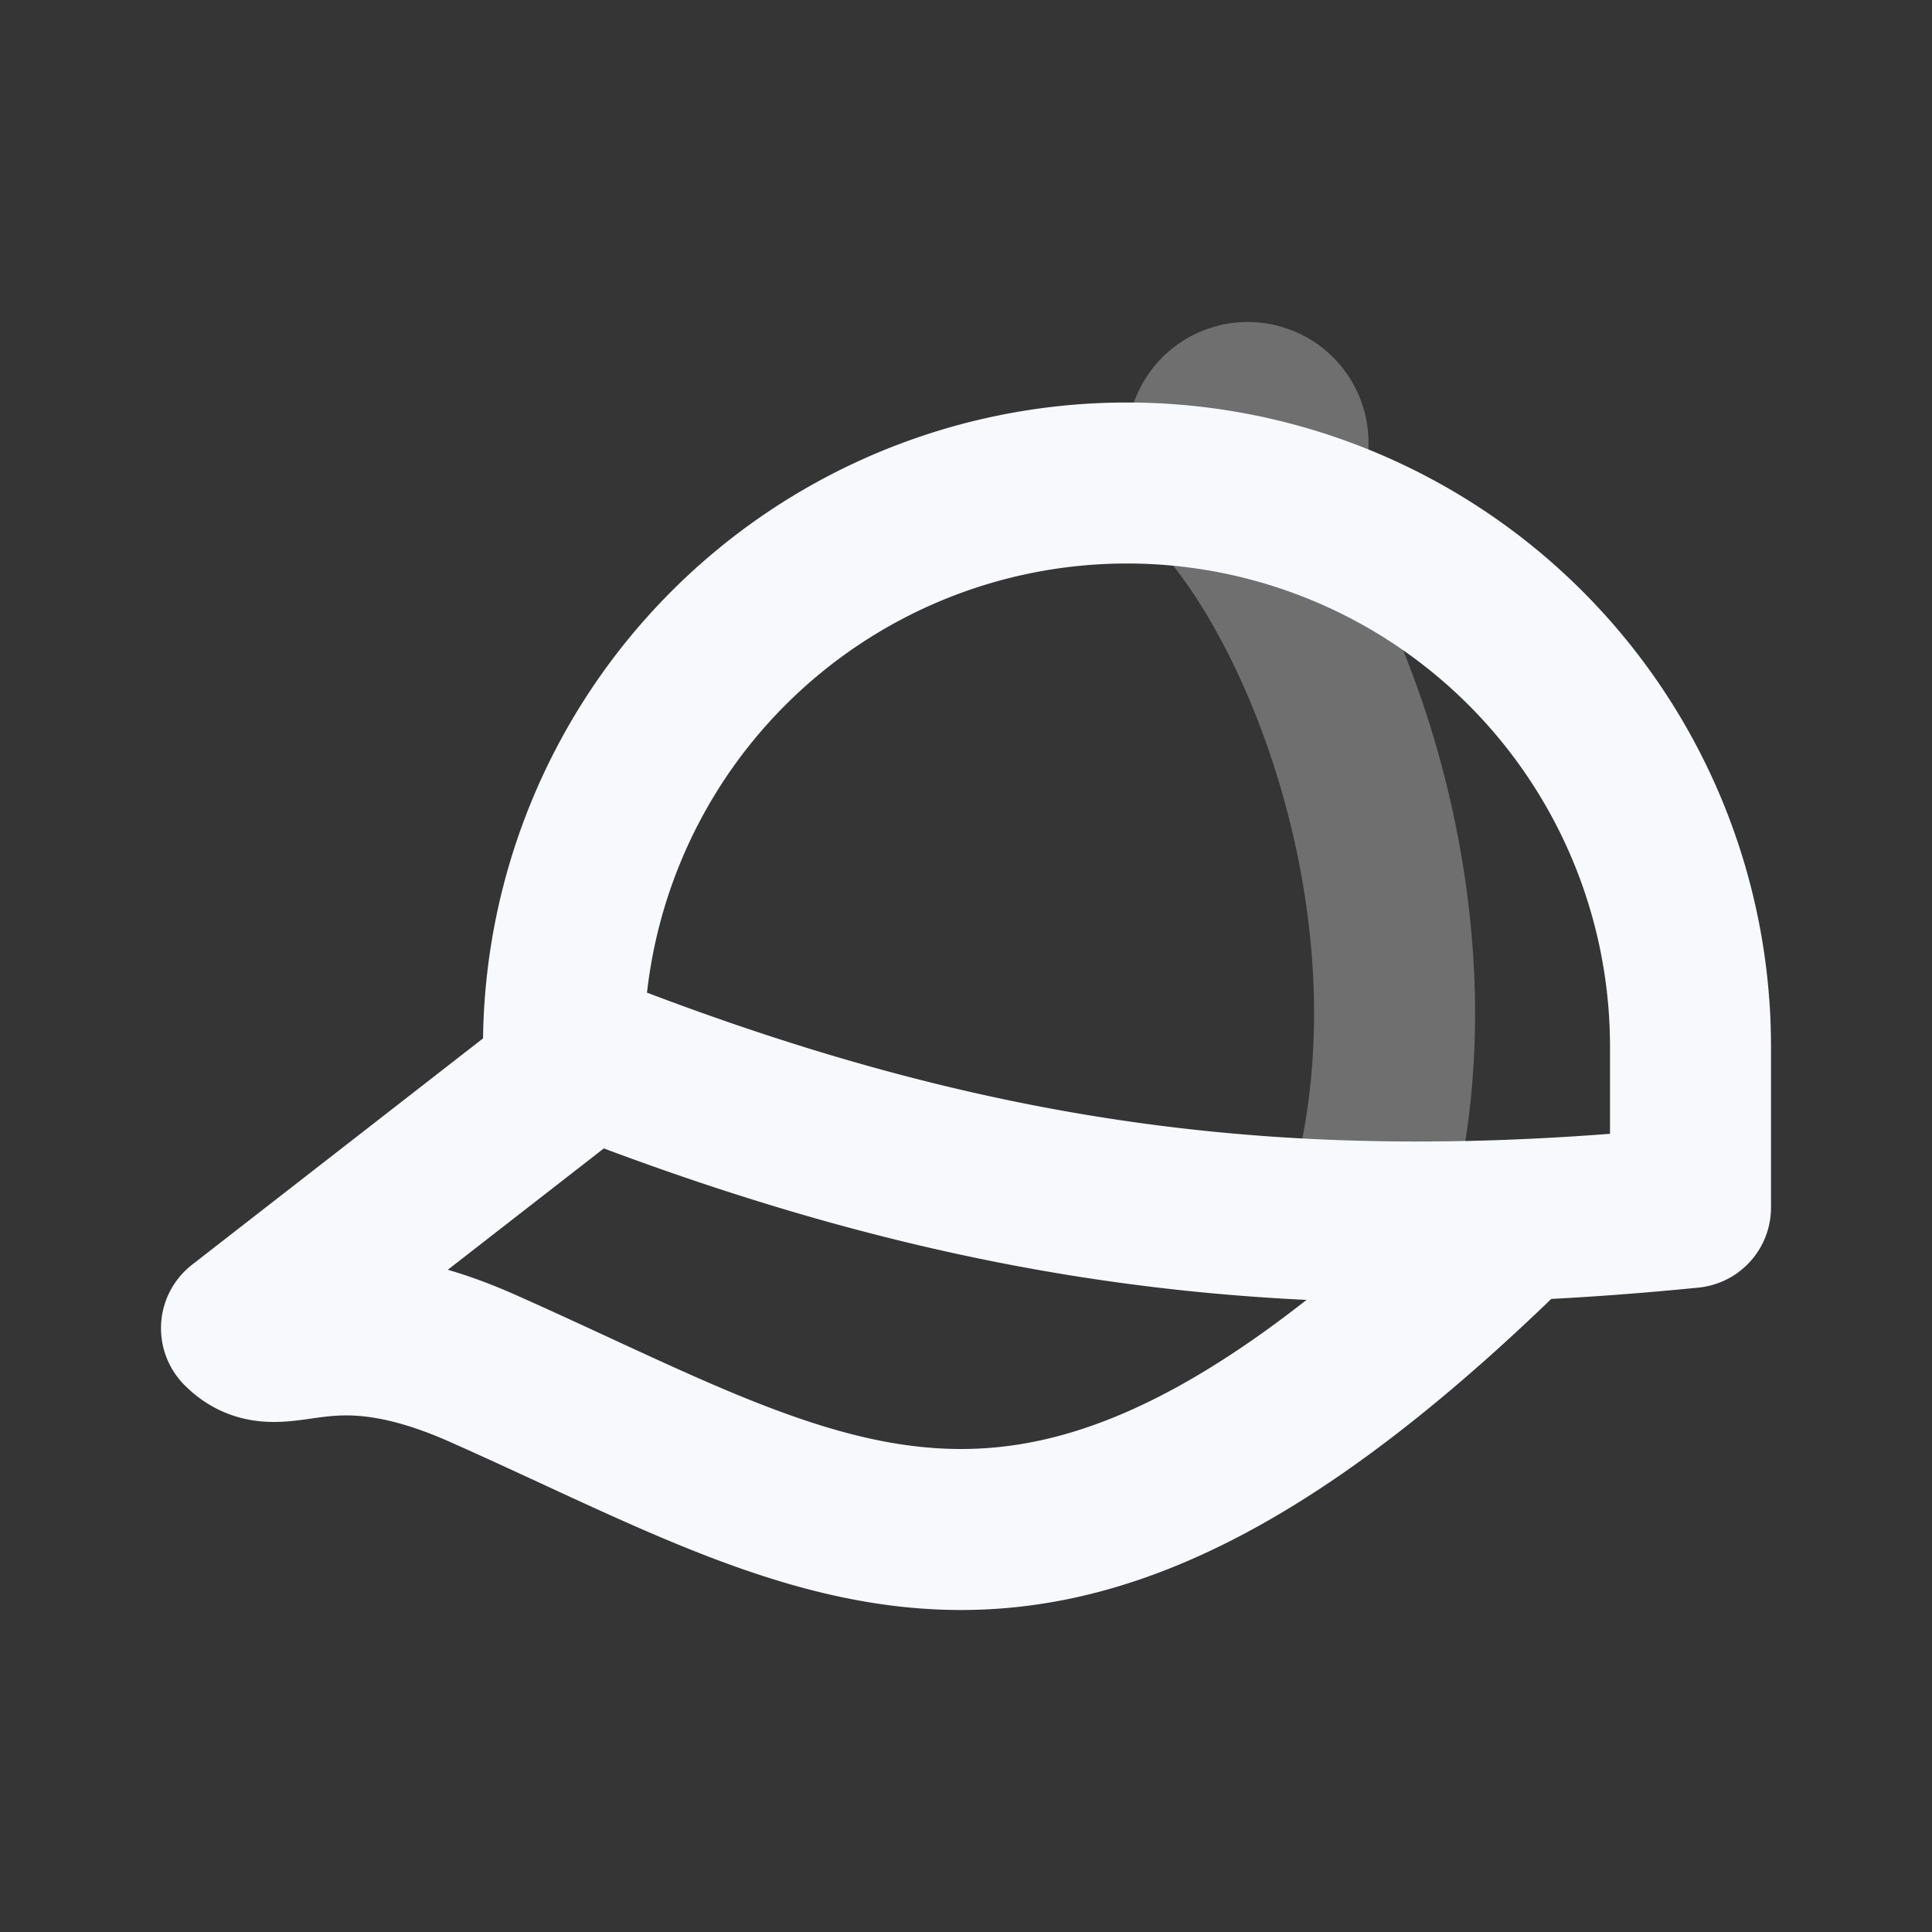 <svg xmlns="http://www.w3.org/2000/svg" width="24" height="24" fill="none"><rect width="100%" height="100%" fill="#333333" stroke="none"/><path fill="#fff" fill-opacity=".01" d="M24 0v24H0V0z"/><path fill="#F7F9FC" d="M15 6h-1a1 1 0 0 0 .293.707zm0 .5a1 1 0 1 0 2 0zm-.707.207c.589.59 1.271 1.788 1.679 3.303.403 1.498.505 3.182.066 4.715l1.924.55c.561-1.967.413-4.033-.059-5.785-.467-1.735-1.285-3.286-2.196-4.197zM16 6v-.5h-2V6zm-1-.5v1h2v-1zm.5.5a.5.5 0 0 1-.5-.5h2A1.5 1.5 0 0 0 15.5 4zm.5-.5a.5.5 0 0 1-.5.5V4A1.5 1.5 0 0 0 14 5.5z" opacity=".3"/><path stroke="#F7F9FC" stroke-linejoin="round" stroke-width="2" d="M7.5 13 3 16.5c.5.5 1-.389 3 .5 4.5 2 7 4 13-2M7 13a7 7 0 1 1 14 0v2c-5 .5-9 0-14-2Z"/></svg>